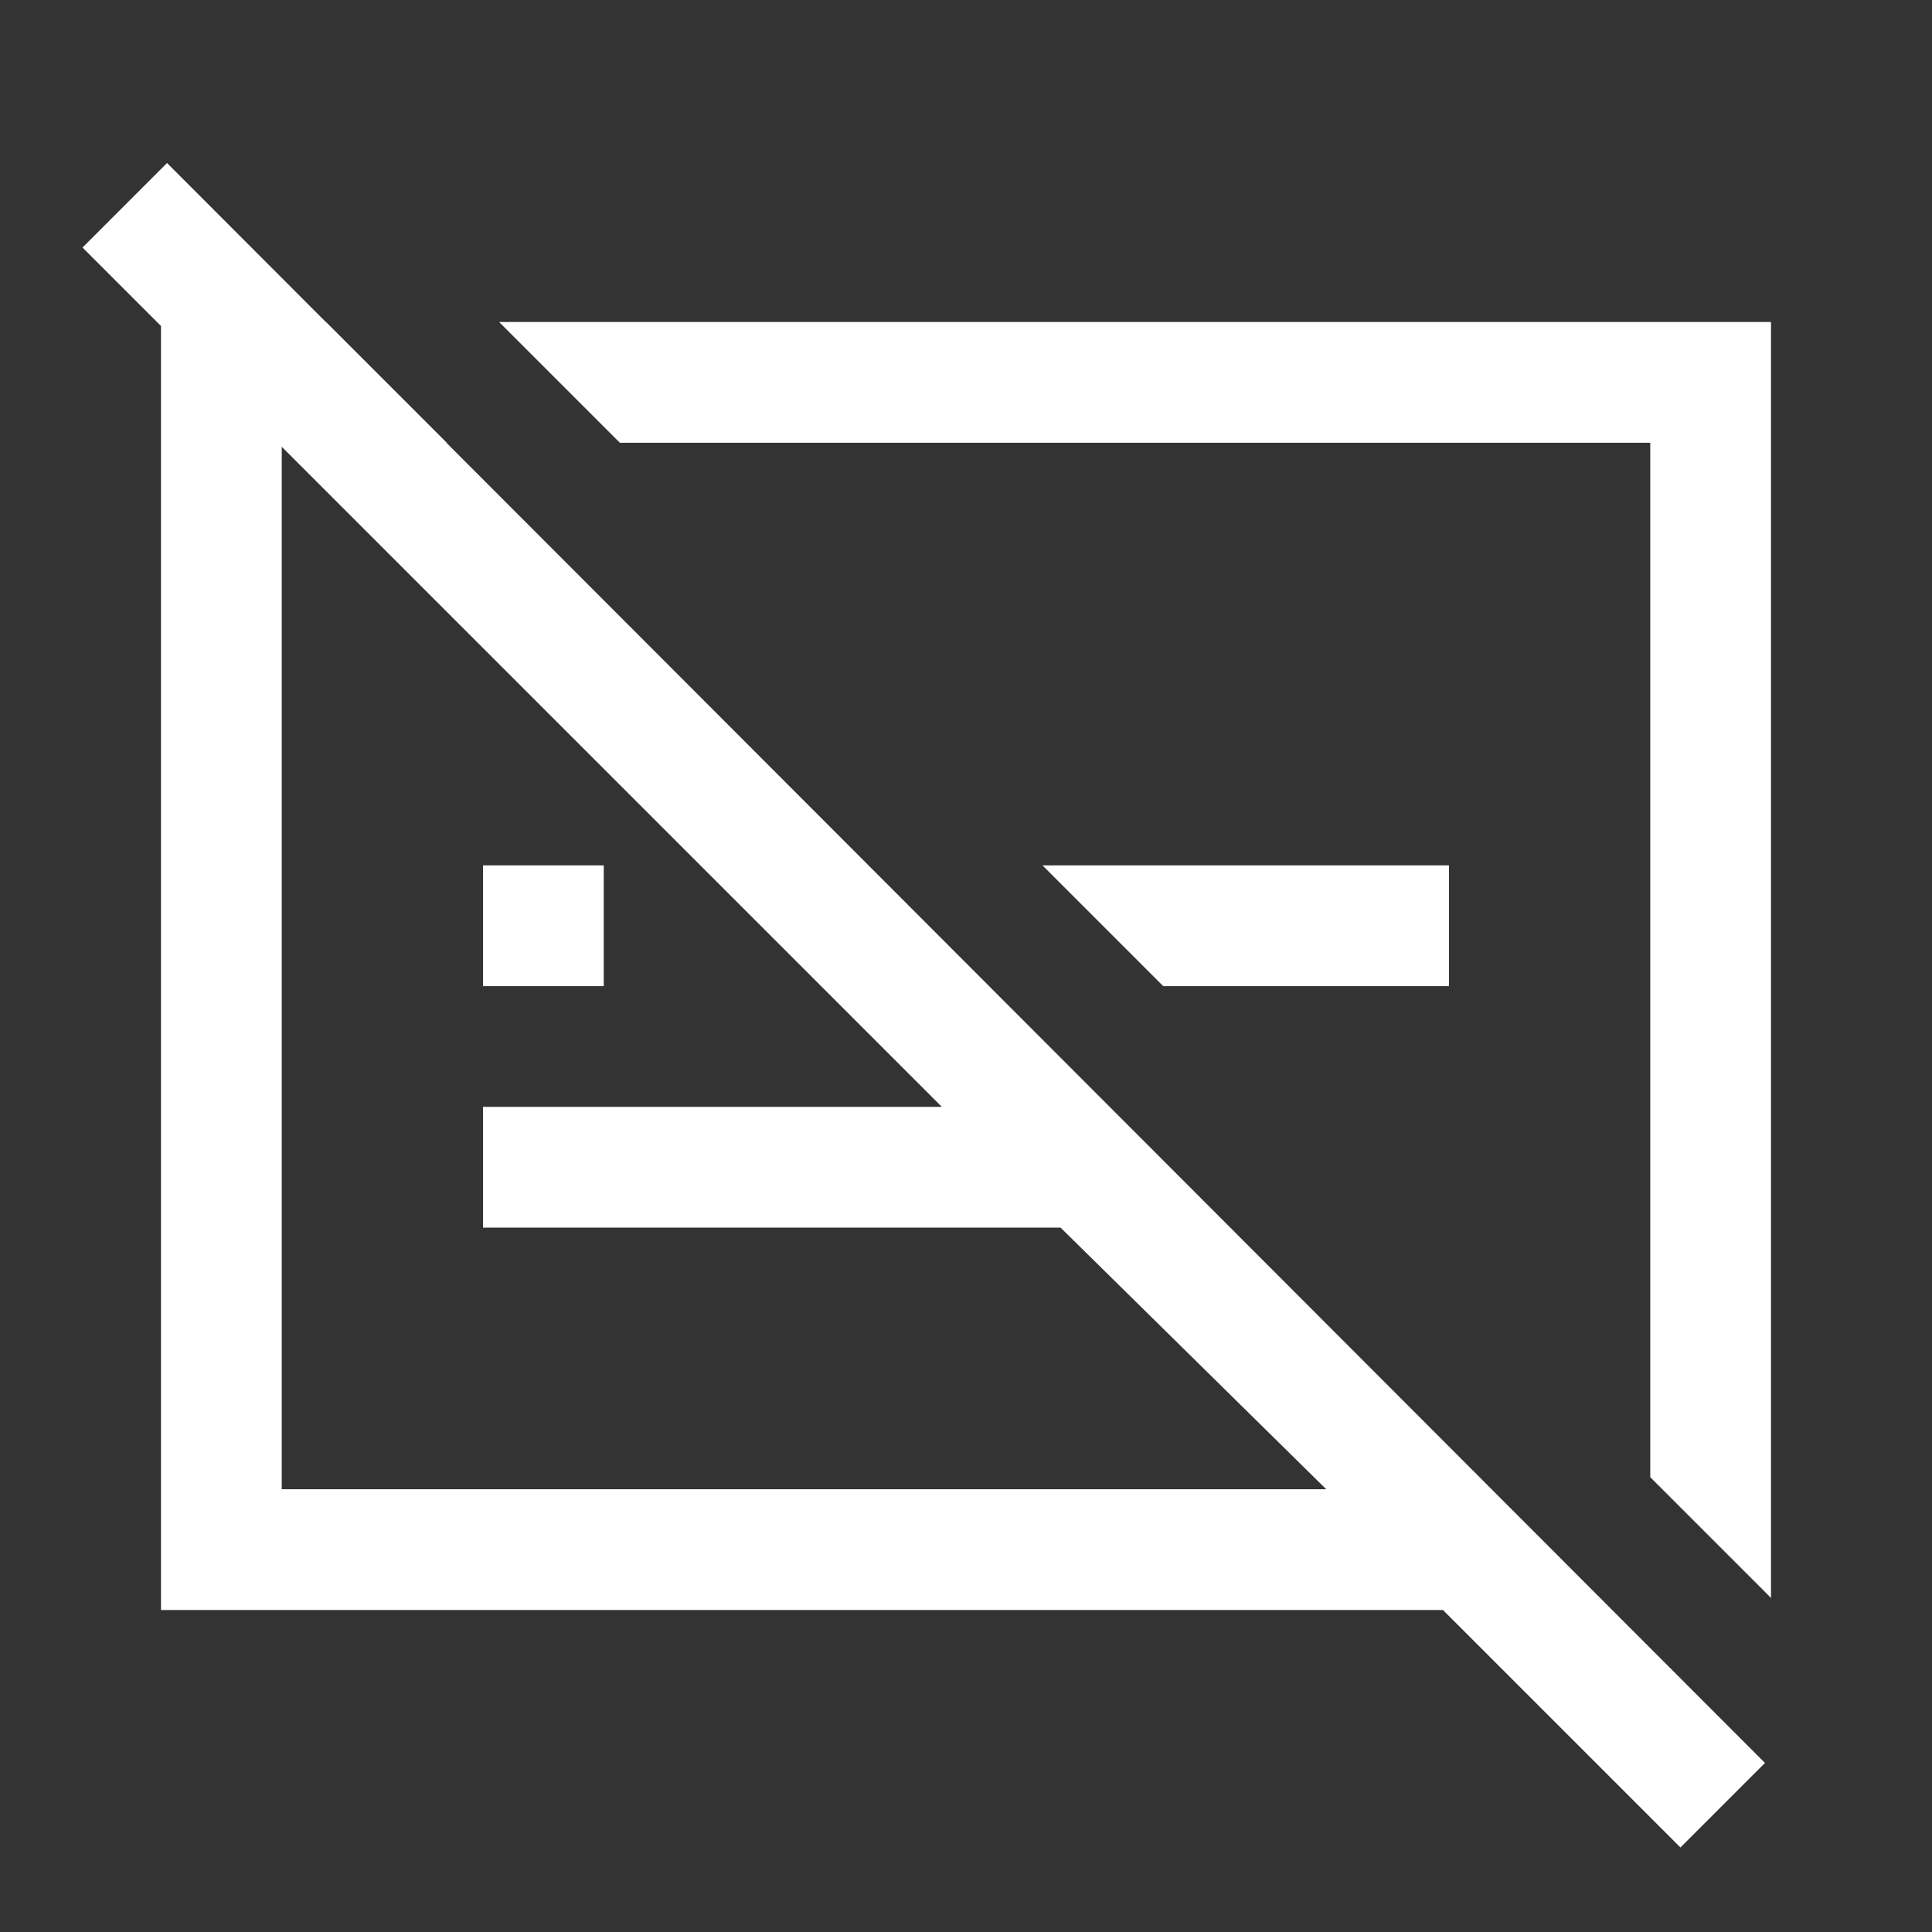 <svg xmlns="http://www.w3.org/2000/svg" height="48" width="48" fill="#fff">
    <rect width="100%" height="100%" fill="#333333" stroke="none"/>
    <path
        d="m41.75 45.9-5.9-5.9H4V8h4.1l3 3H7v26h25.95l-6.6-6.5H12v-3h11.4L2.05 6.15l2.1-2.1 39.7 39.75ZM44 39.7l-3-3V11H15.4l-3-3H44ZM28.9 24.5l-3-3H36v3Zm-16.9 0v-3h3v3Zm16.2-.7Zm-8.2.25Z" />
</svg>